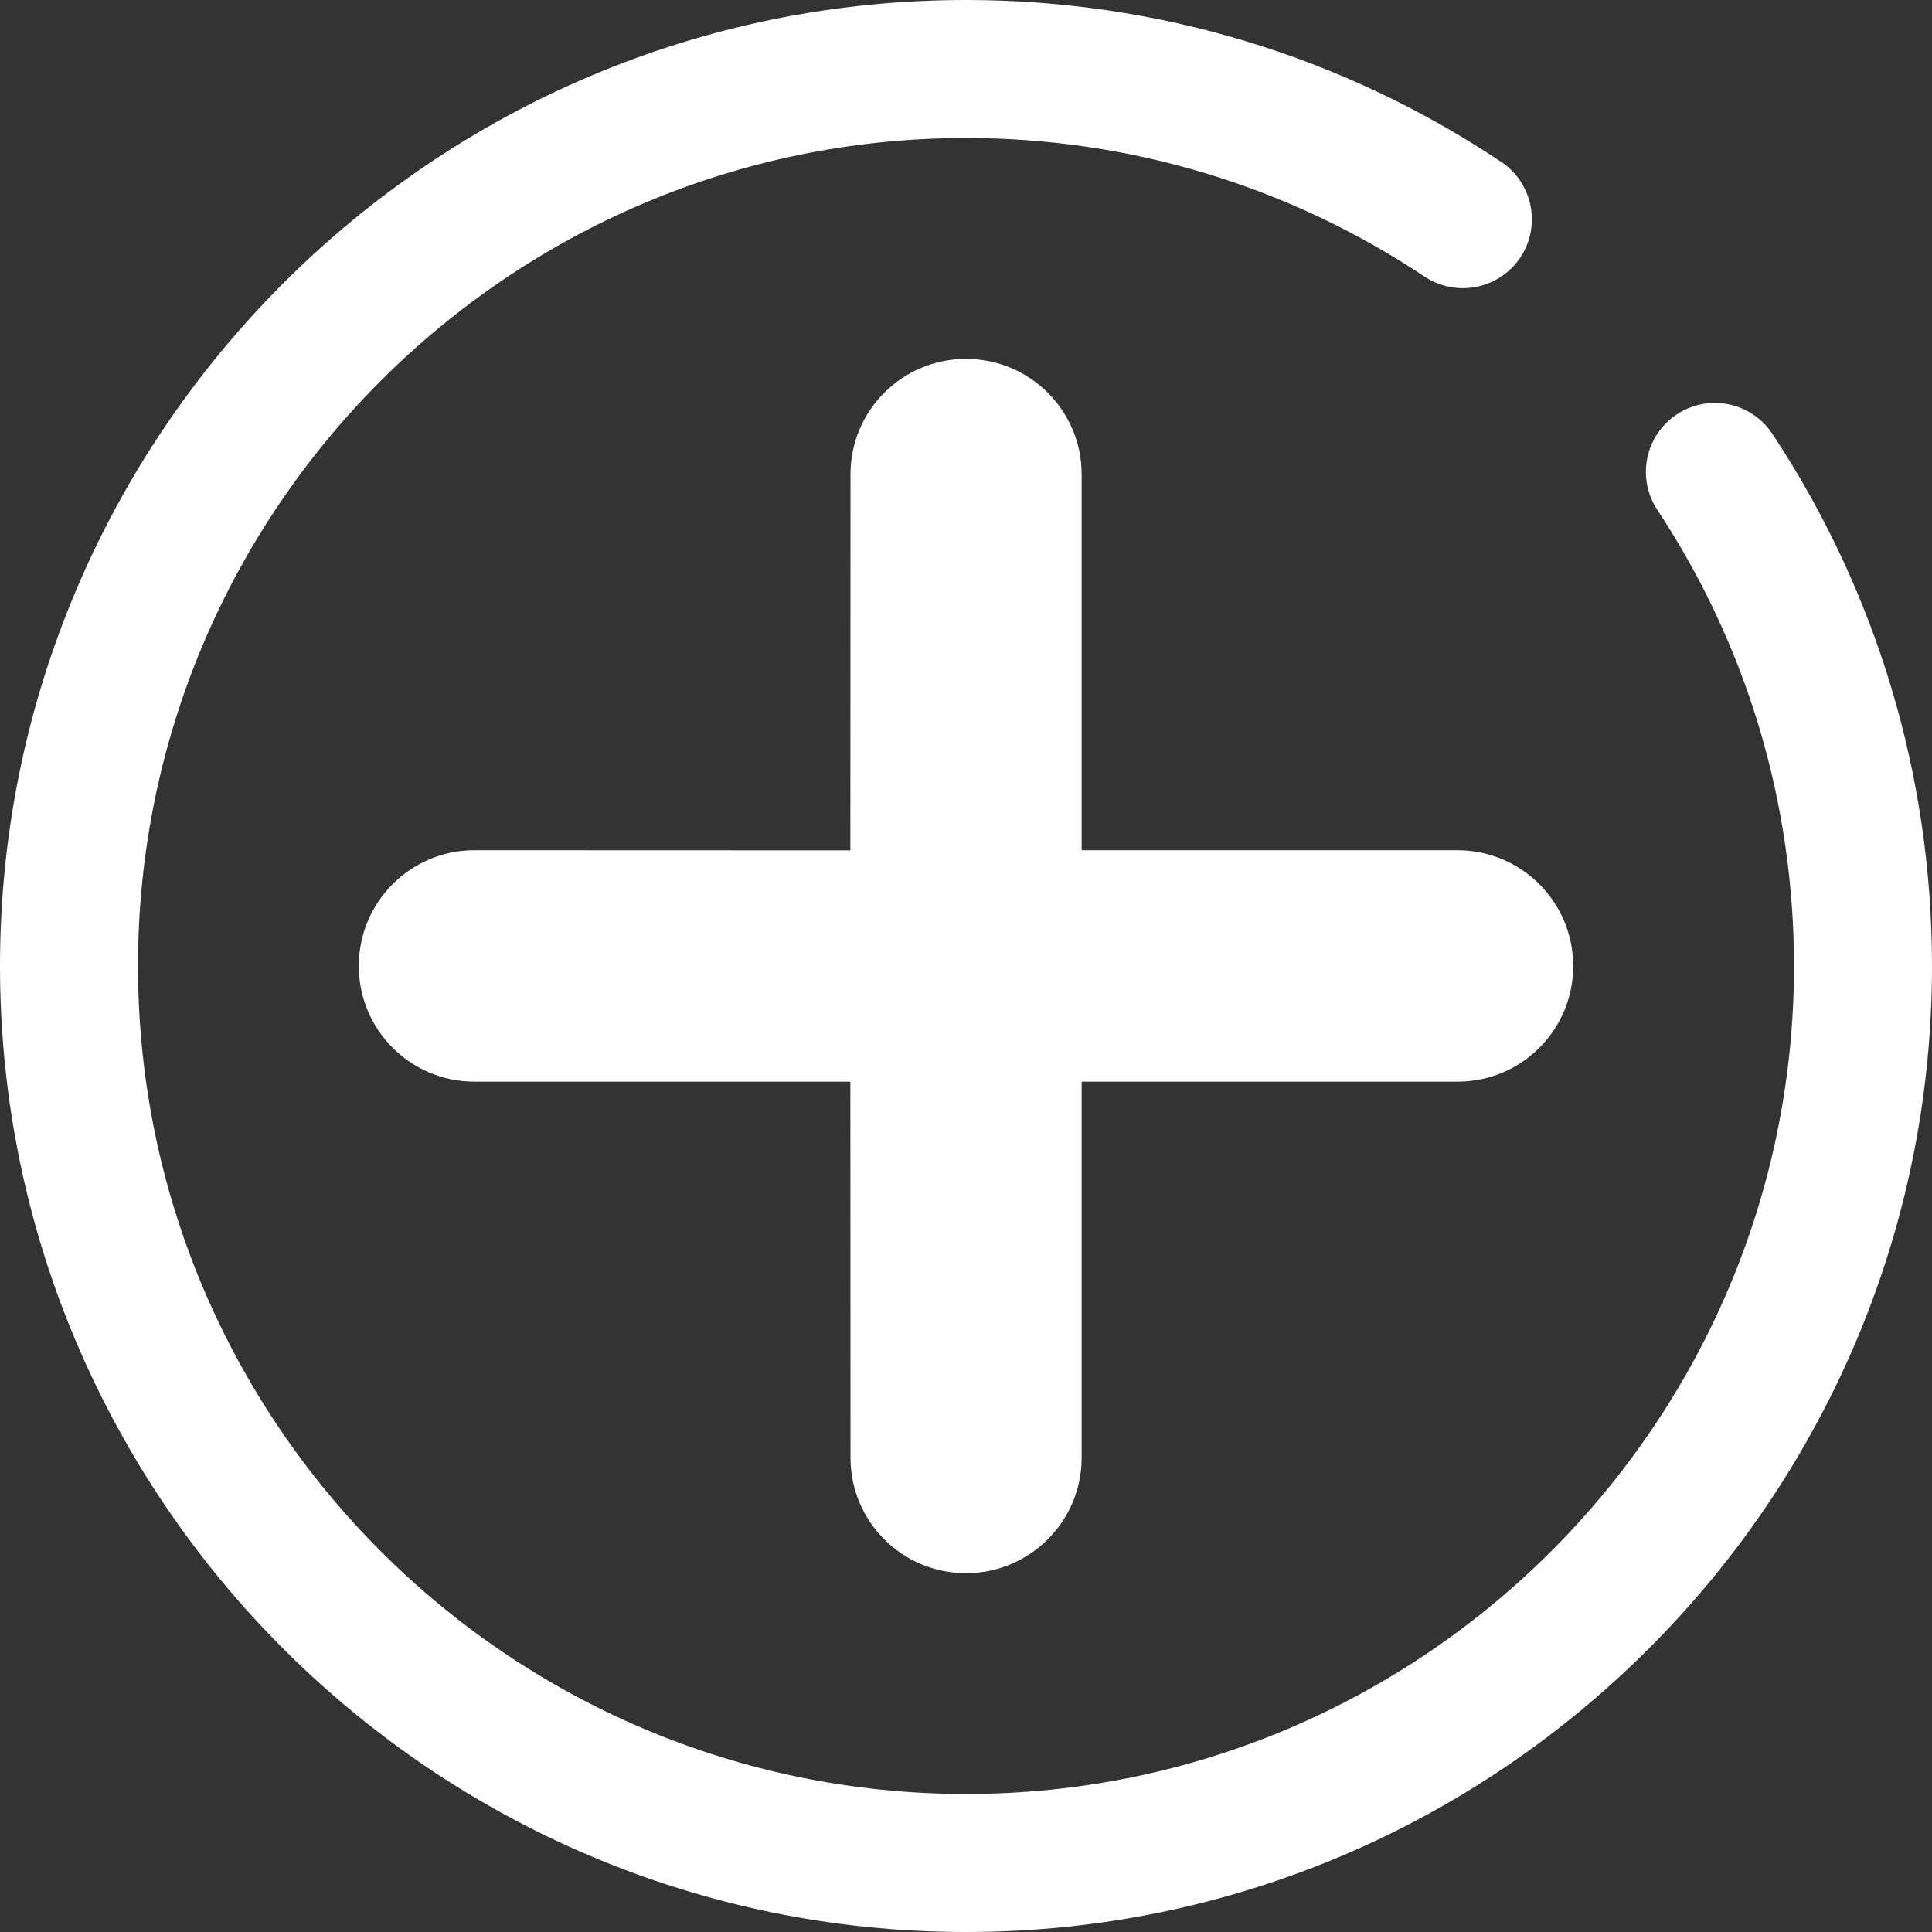 <?xml version="1.0" encoding="utf-8"?>
<!-- Generator: Adobe Illustrator 15.0.0, SVG Export Plug-In . SVG Version: 6.00 Build 0)  -->
<!DOCTYPE svg PUBLIC "-//W3C//DTD SVG 1.1//EN" "http://www.w3.org/Graphics/SVG/1.1/DTD/svg11.dtd">
<svg version="1.1" id="Layer_1" xmlns="http://www.w3.org/2000/svg" xmlns:xlink="http://www.w3.org/1999/xlink" x="0px" y="0px"
	 width="14px" height="14px" viewBox="0 0 14 14" enable-background="new 0 0 14 14" xml:space="preserve">
<rect x="0" y="0" width="14" height="14" fill="#333333" stroke="none"/>
<path fill="#FFFFFF" d="M7,14c-3.86,0-7-3.141-7-7s3.14-7,7-7c1.386,0,2.728,0.405,3.878,1.173c0.23,0.153,0.291,0.464,0.139,0.693
	c-0.154,0.229-0.463,0.291-0.693,0.139C9.338,1.348,8.189,1,7,1C3.692,1,1,3.691,1,7s2.691,6,6,6c3.308,0,6-2.691,6-6
	c0-1.182-0.342-2.324-0.99-3.305c-0.152-0.229-0.09-0.54,0.141-0.692c0.23-0.153,0.541-0.089,0.693,0.142C13.6,4.288,14,5.622,14,7
	C14,10.859,10.859,14,7,14z"/>
<path fill="#FFFFFF" d="M7.838,10.563V7.838h2.725C11.025,7.838,11.4,7.463,11.4,7s-0.375-0.838-0.838-0.839H7.838V3.438
	C7.838,2.976,7.463,2.6,7,2.601C6.538,2.6,6.162,2.976,6.163,3.438L6.162,6.162L3.438,6.161C2.975,6.161,2.6,6.537,2.6,7
	s0.375,0.838,0.838,0.838h2.724l0.001,2.725C6.163,11.025,6.537,11.4,7,11.4C7.463,11.4,7.838,11.024,7.838,10.563z"/>
</svg>
